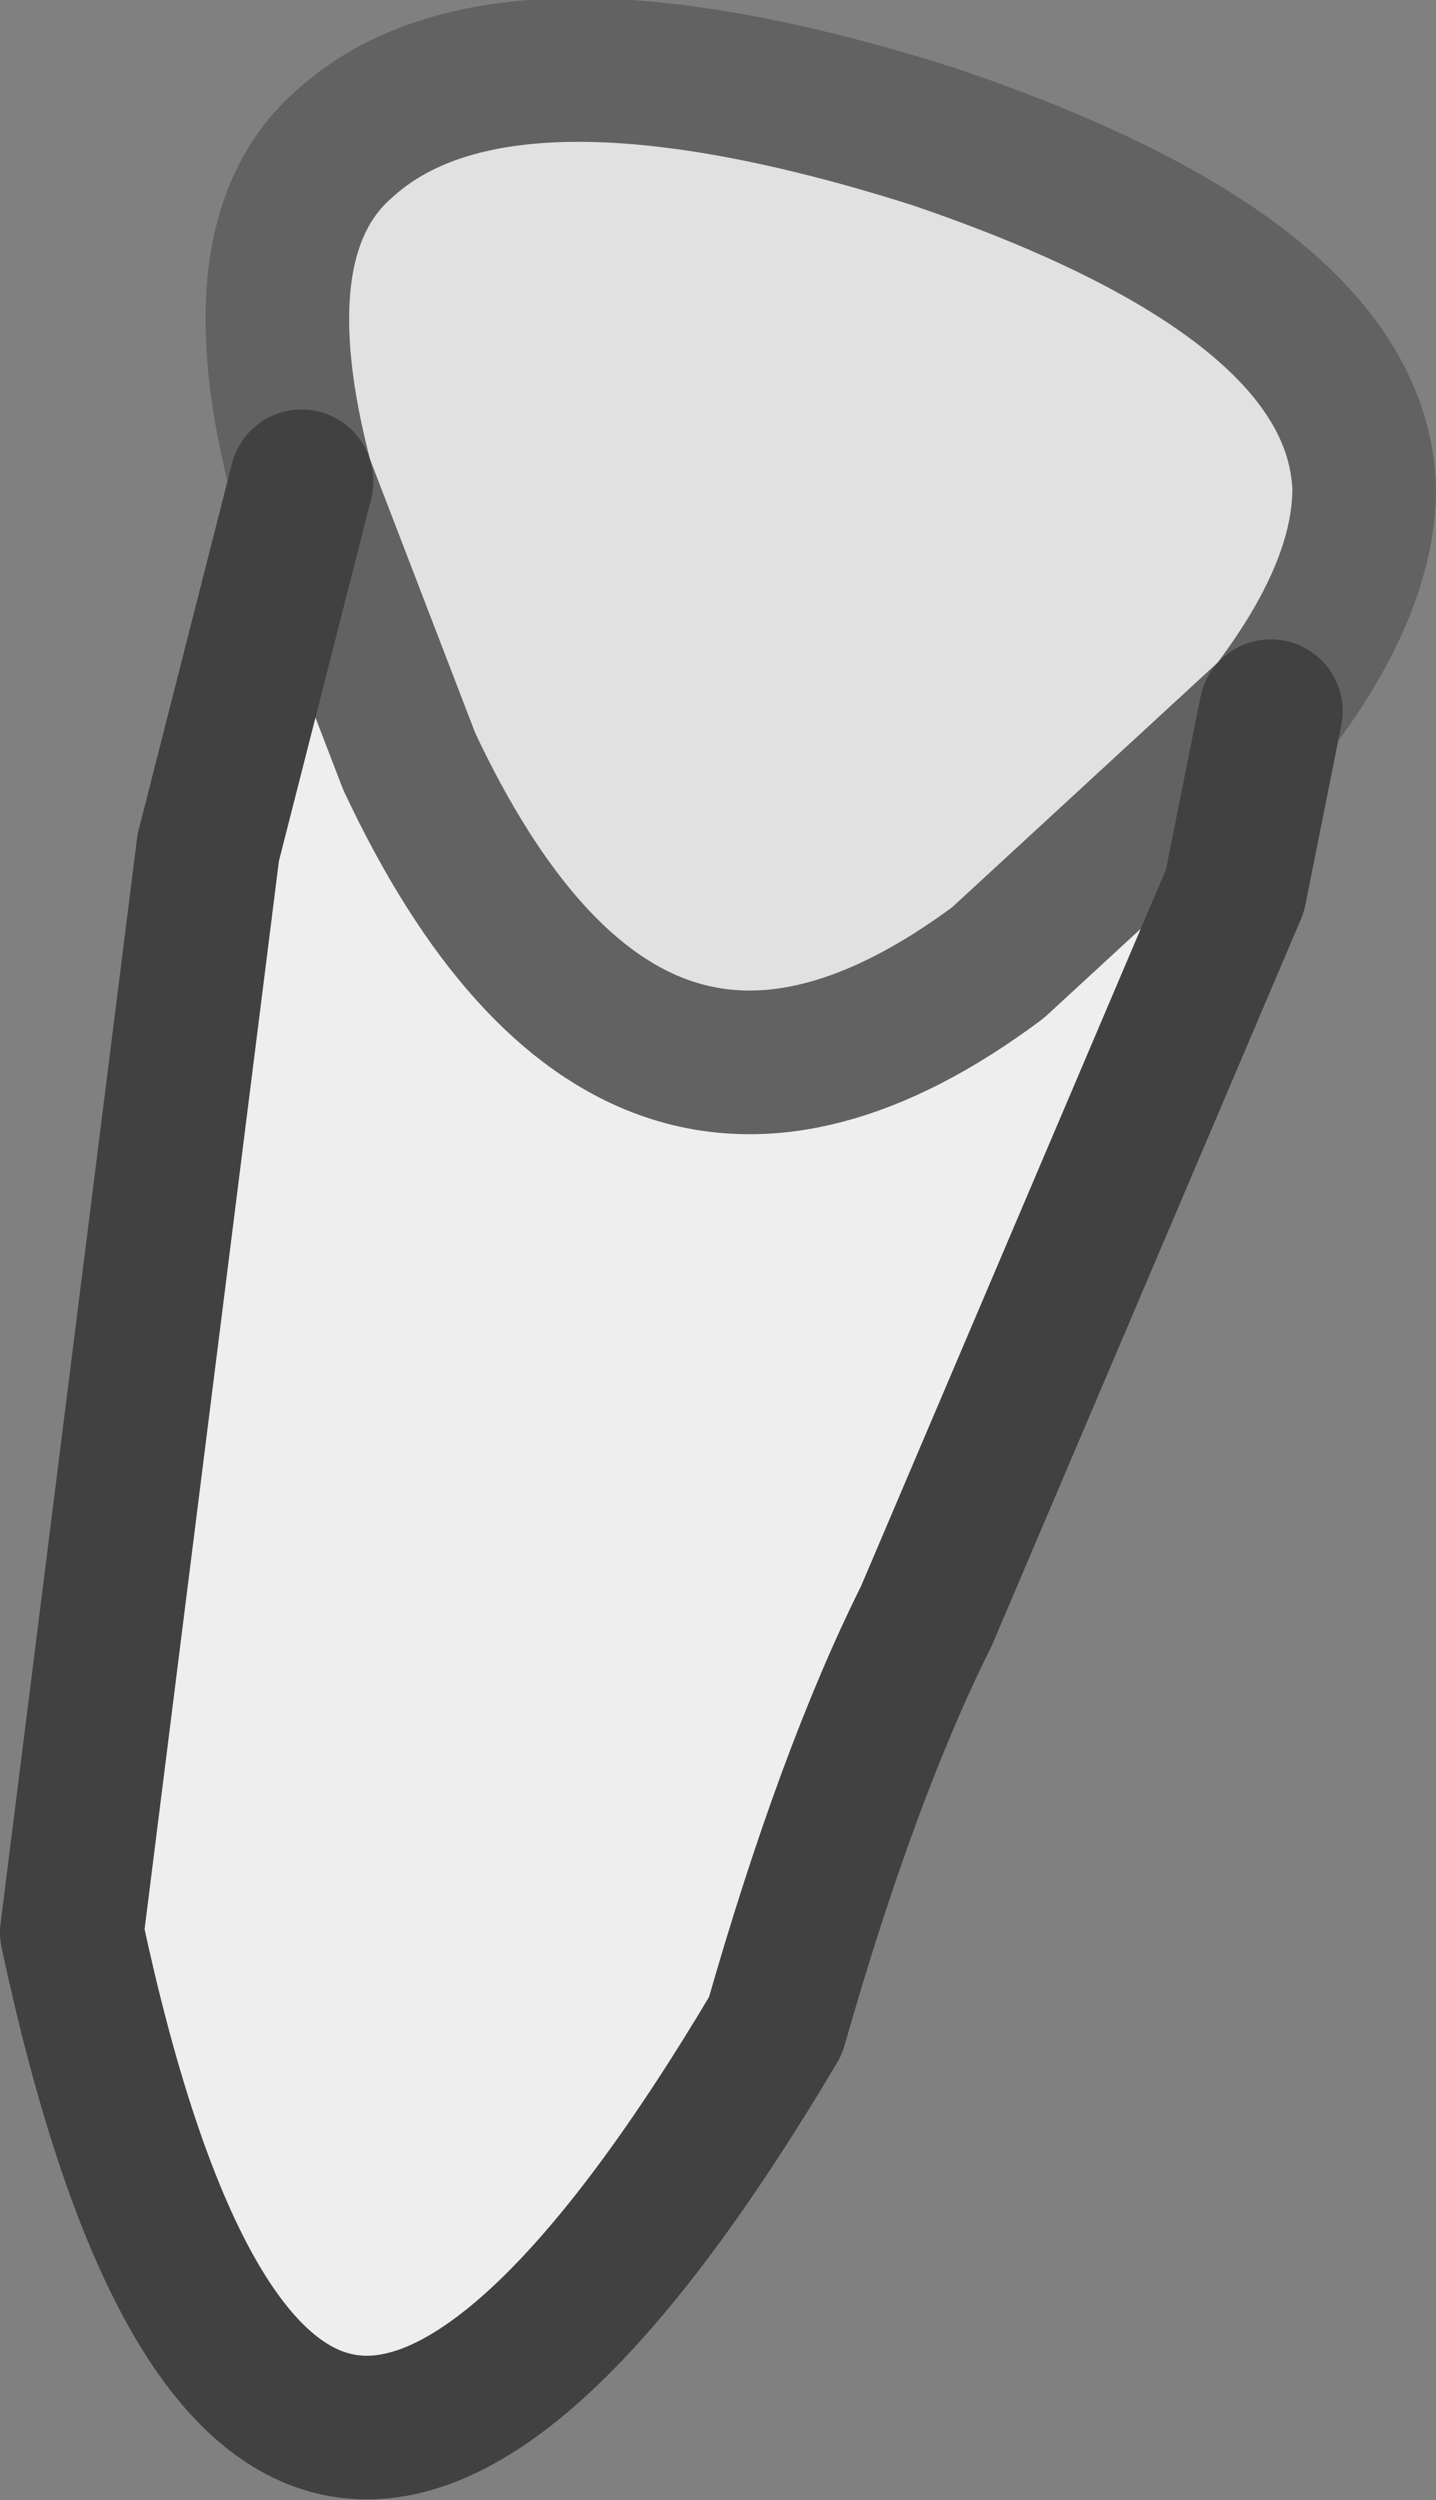 <?xml version="1.0" encoding="UTF-8" standalone="no"?>
<svg xmlns:ffdec="https://www.free-decompiler.com/flash" xmlns:xlink="http://www.w3.org/1999/xlink" ffdec:objectType="shape" height="17.4px" width="10.0px" xmlns="http://www.w3.org/2000/svg">
  <rect width="100%" height="100%" fill="#808080" stroke="none"/>
  <g transform="matrix(1.0, 0.0, 0.0, 1.0, 5.1, 3.0)">
    <path d="M3.75 1.95 L3.5 3.2 1.35 8.25 Q0.8 9.35 0.3 11.1 -3.2 17.0 -4.6 10.45 L-3.65 2.9 -3.0 0.35 -2.25 2.3 Q-0.7 5.6 1.85 3.7 L3.75 1.95" fill="#eeeeee" fill-rule="evenodd" stroke="none"/>
    <path d="M3.75 1.95 L1.85 3.7 Q-0.7 5.6 -2.25 2.3 L-3.0 0.35 Q-3.45 -1.35 -2.7 -2.0 -1.6 -3.0 1.4 -2.05 4.35 -1.05 4.4 0.4 4.4 1.1 3.75 1.95" fill="#e1e1e1" fill-rule="evenodd" stroke="none"/>
    <path d="M3.75 1.95 L1.85 3.7 Q-0.7 5.6 -2.25 2.3 L-3.0 0.35 Q-3.45 -1.35 -2.7 -2.0 -1.6 -3.0 1.4 -2.05 4.35 -1.05 4.4 0.4 4.4 1.1 3.75 1.95" fill="none" stroke="#626262" stroke-linecap="round" stroke-linejoin="round" stroke-width="1.0"/>
    <path d="M-3.0 0.35 L-3.65 2.9 -4.6 10.45 Q-3.2 17.0 0.3 11.1 0.8 9.35 1.35 8.25 L3.5 3.2 3.75 1.95" fill="none" stroke="#414141" stroke-linecap="round" stroke-linejoin="round" stroke-width="1.0"/>
  </g>
</svg>
